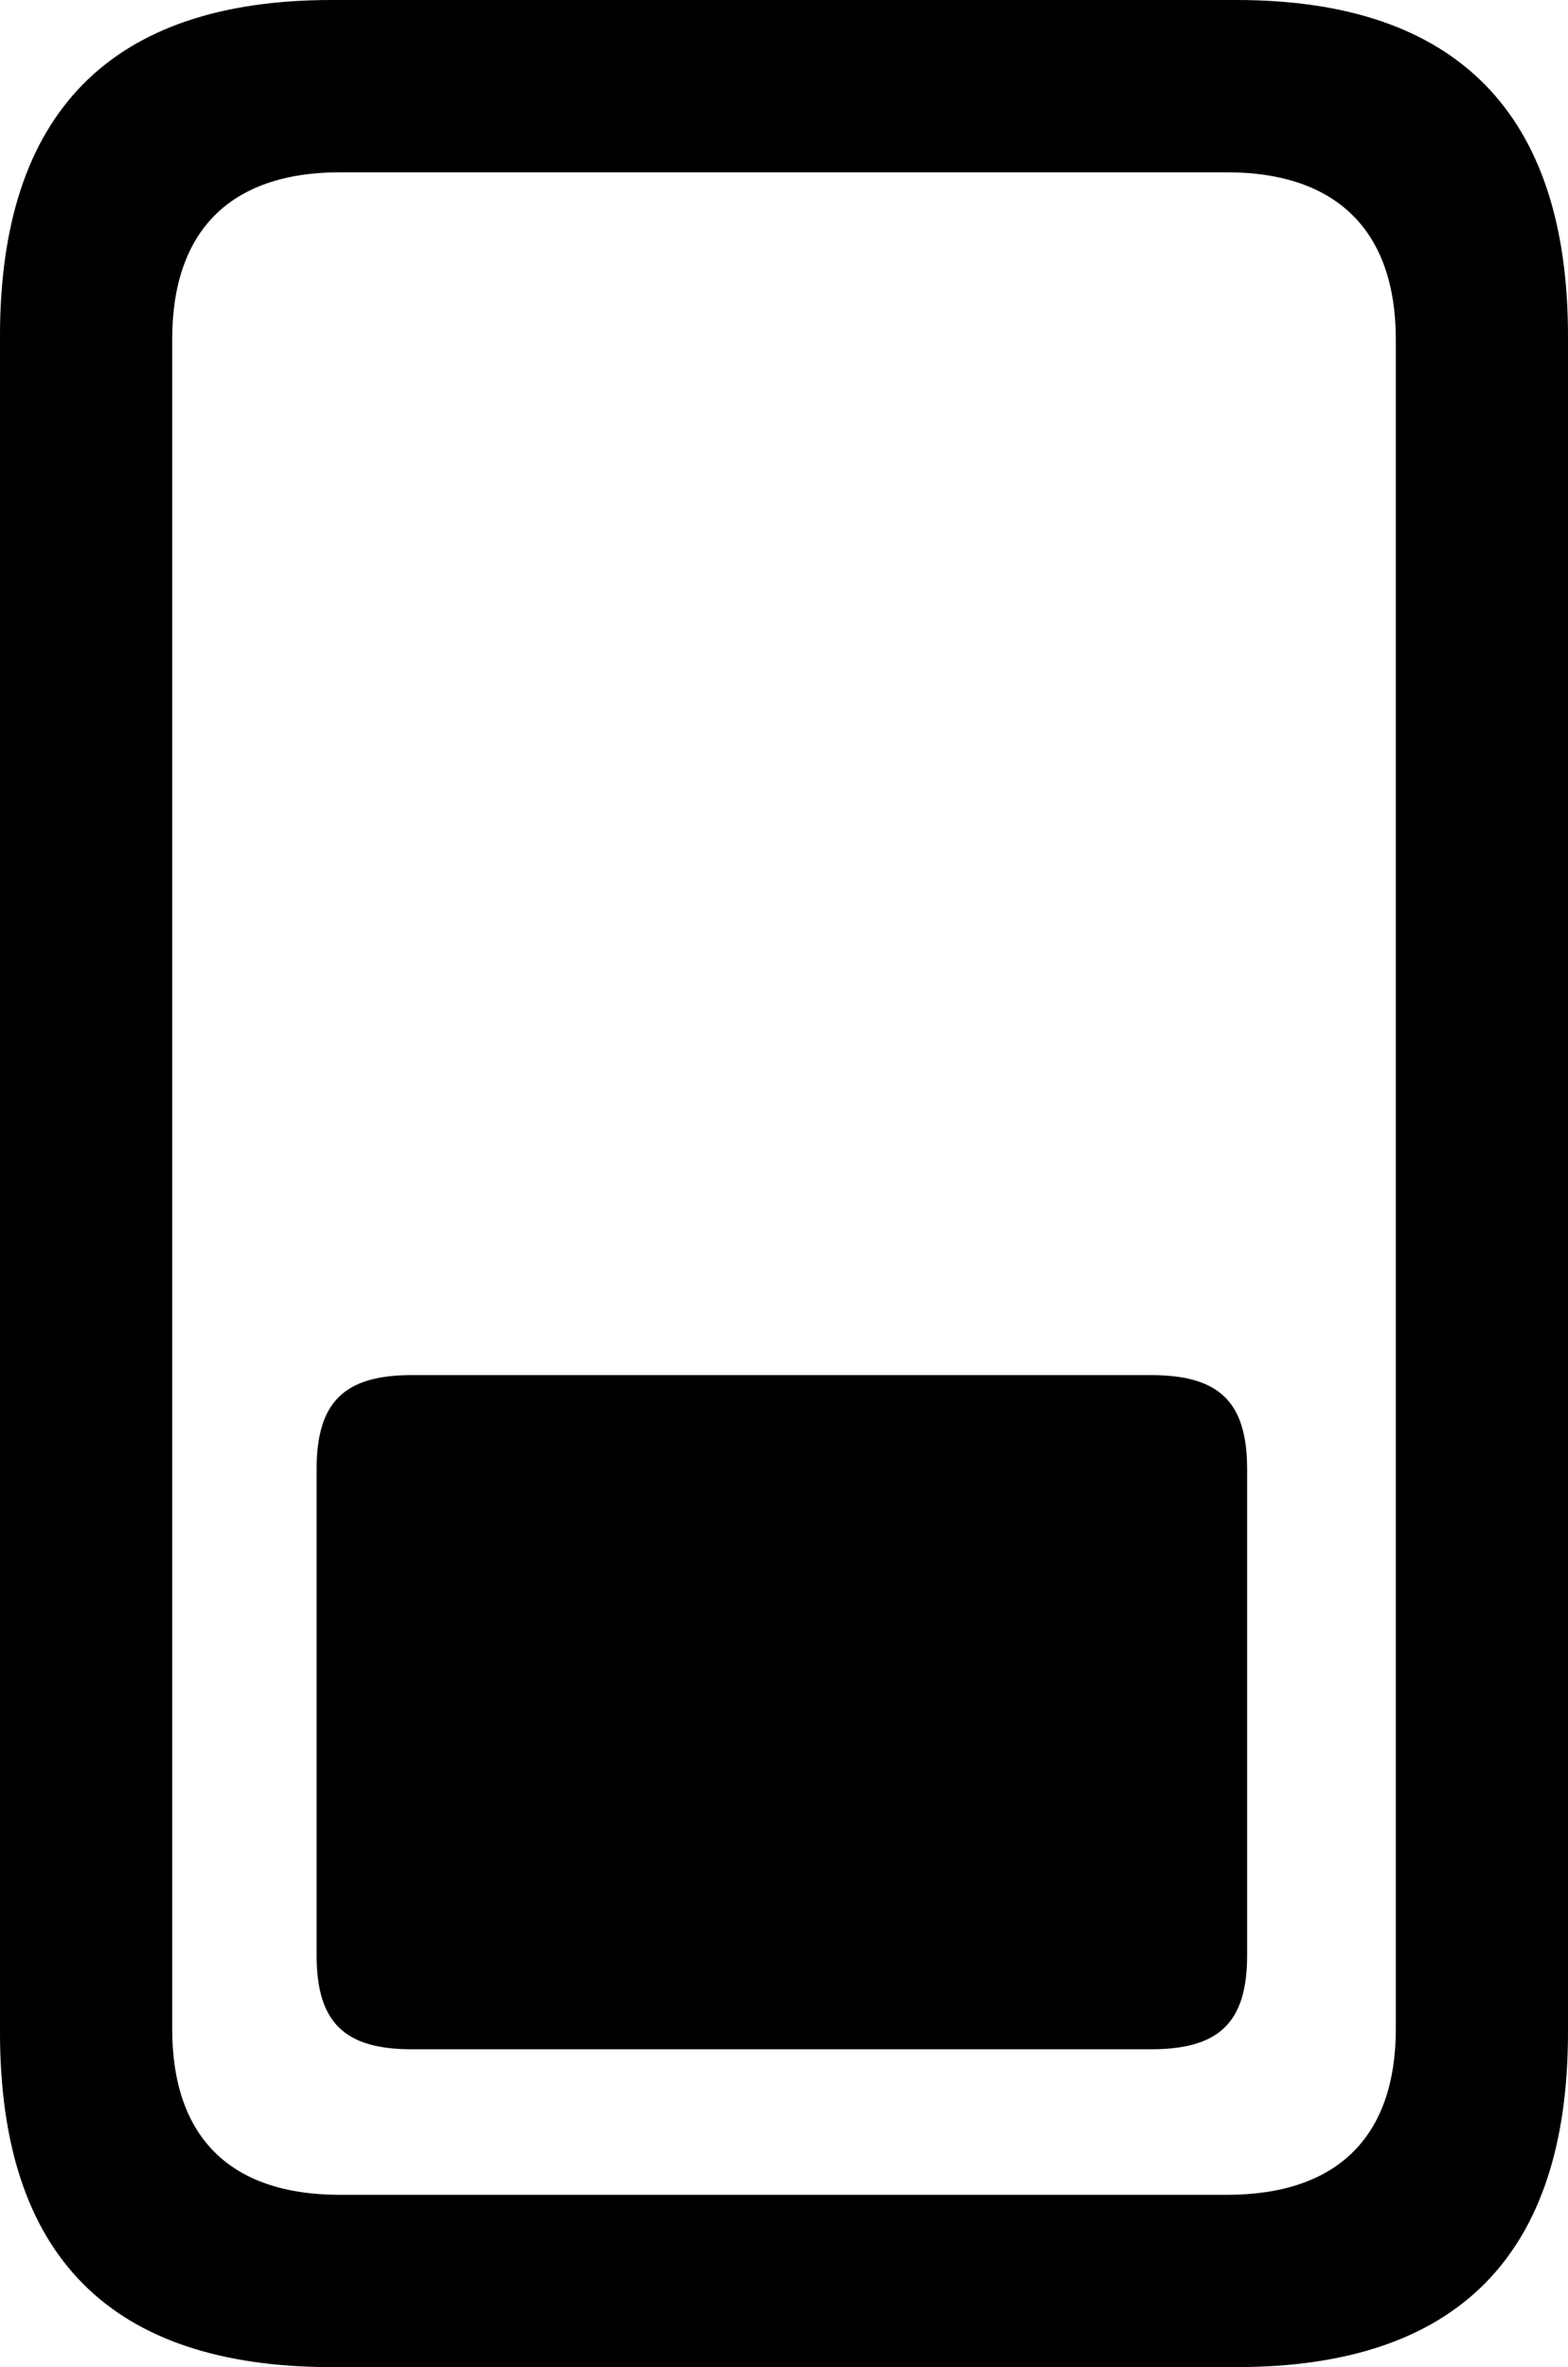 <?xml version="1.0" encoding="UTF-8" standalone="no"?>
<svg xmlns="http://www.w3.org/2000/svg"
     width="715.82" height="1080.078"
     viewBox="0 0 715.82 1080.078"
     fill="currentColor">
  <path d="M151.368 -0.002C50.288 -0.002 -0.002 51.758 -0.002 153.318V927.248C-0.002 1029.298 50.288 1080.078 151.368 1080.078H564.448C665.038 1080.078 715.818 1029.298 715.818 927.248V153.318C715.818 51.758 665.038 -0.002 564.448 -0.002ZM155.278 78.618H560.058C610.838 78.618 637.208 105.958 637.208 154.788V925.778C637.208 974.608 610.838 1001.468 560.058 1001.468H155.278C104.488 1001.468 78.618 974.608 78.618 925.778V154.788C78.618 105.958 104.488 78.618 155.278 78.618ZM187.988 627.438C157.228 627.438 144.528 639.648 144.528 670.408V892.088C144.528 922.848 157.228 935.058 187.988 935.058H525.388C556.638 935.058 569.338 922.848 569.338 892.088V670.408C569.338 639.648 556.638 627.438 525.388 627.438Z"/>
</svg>